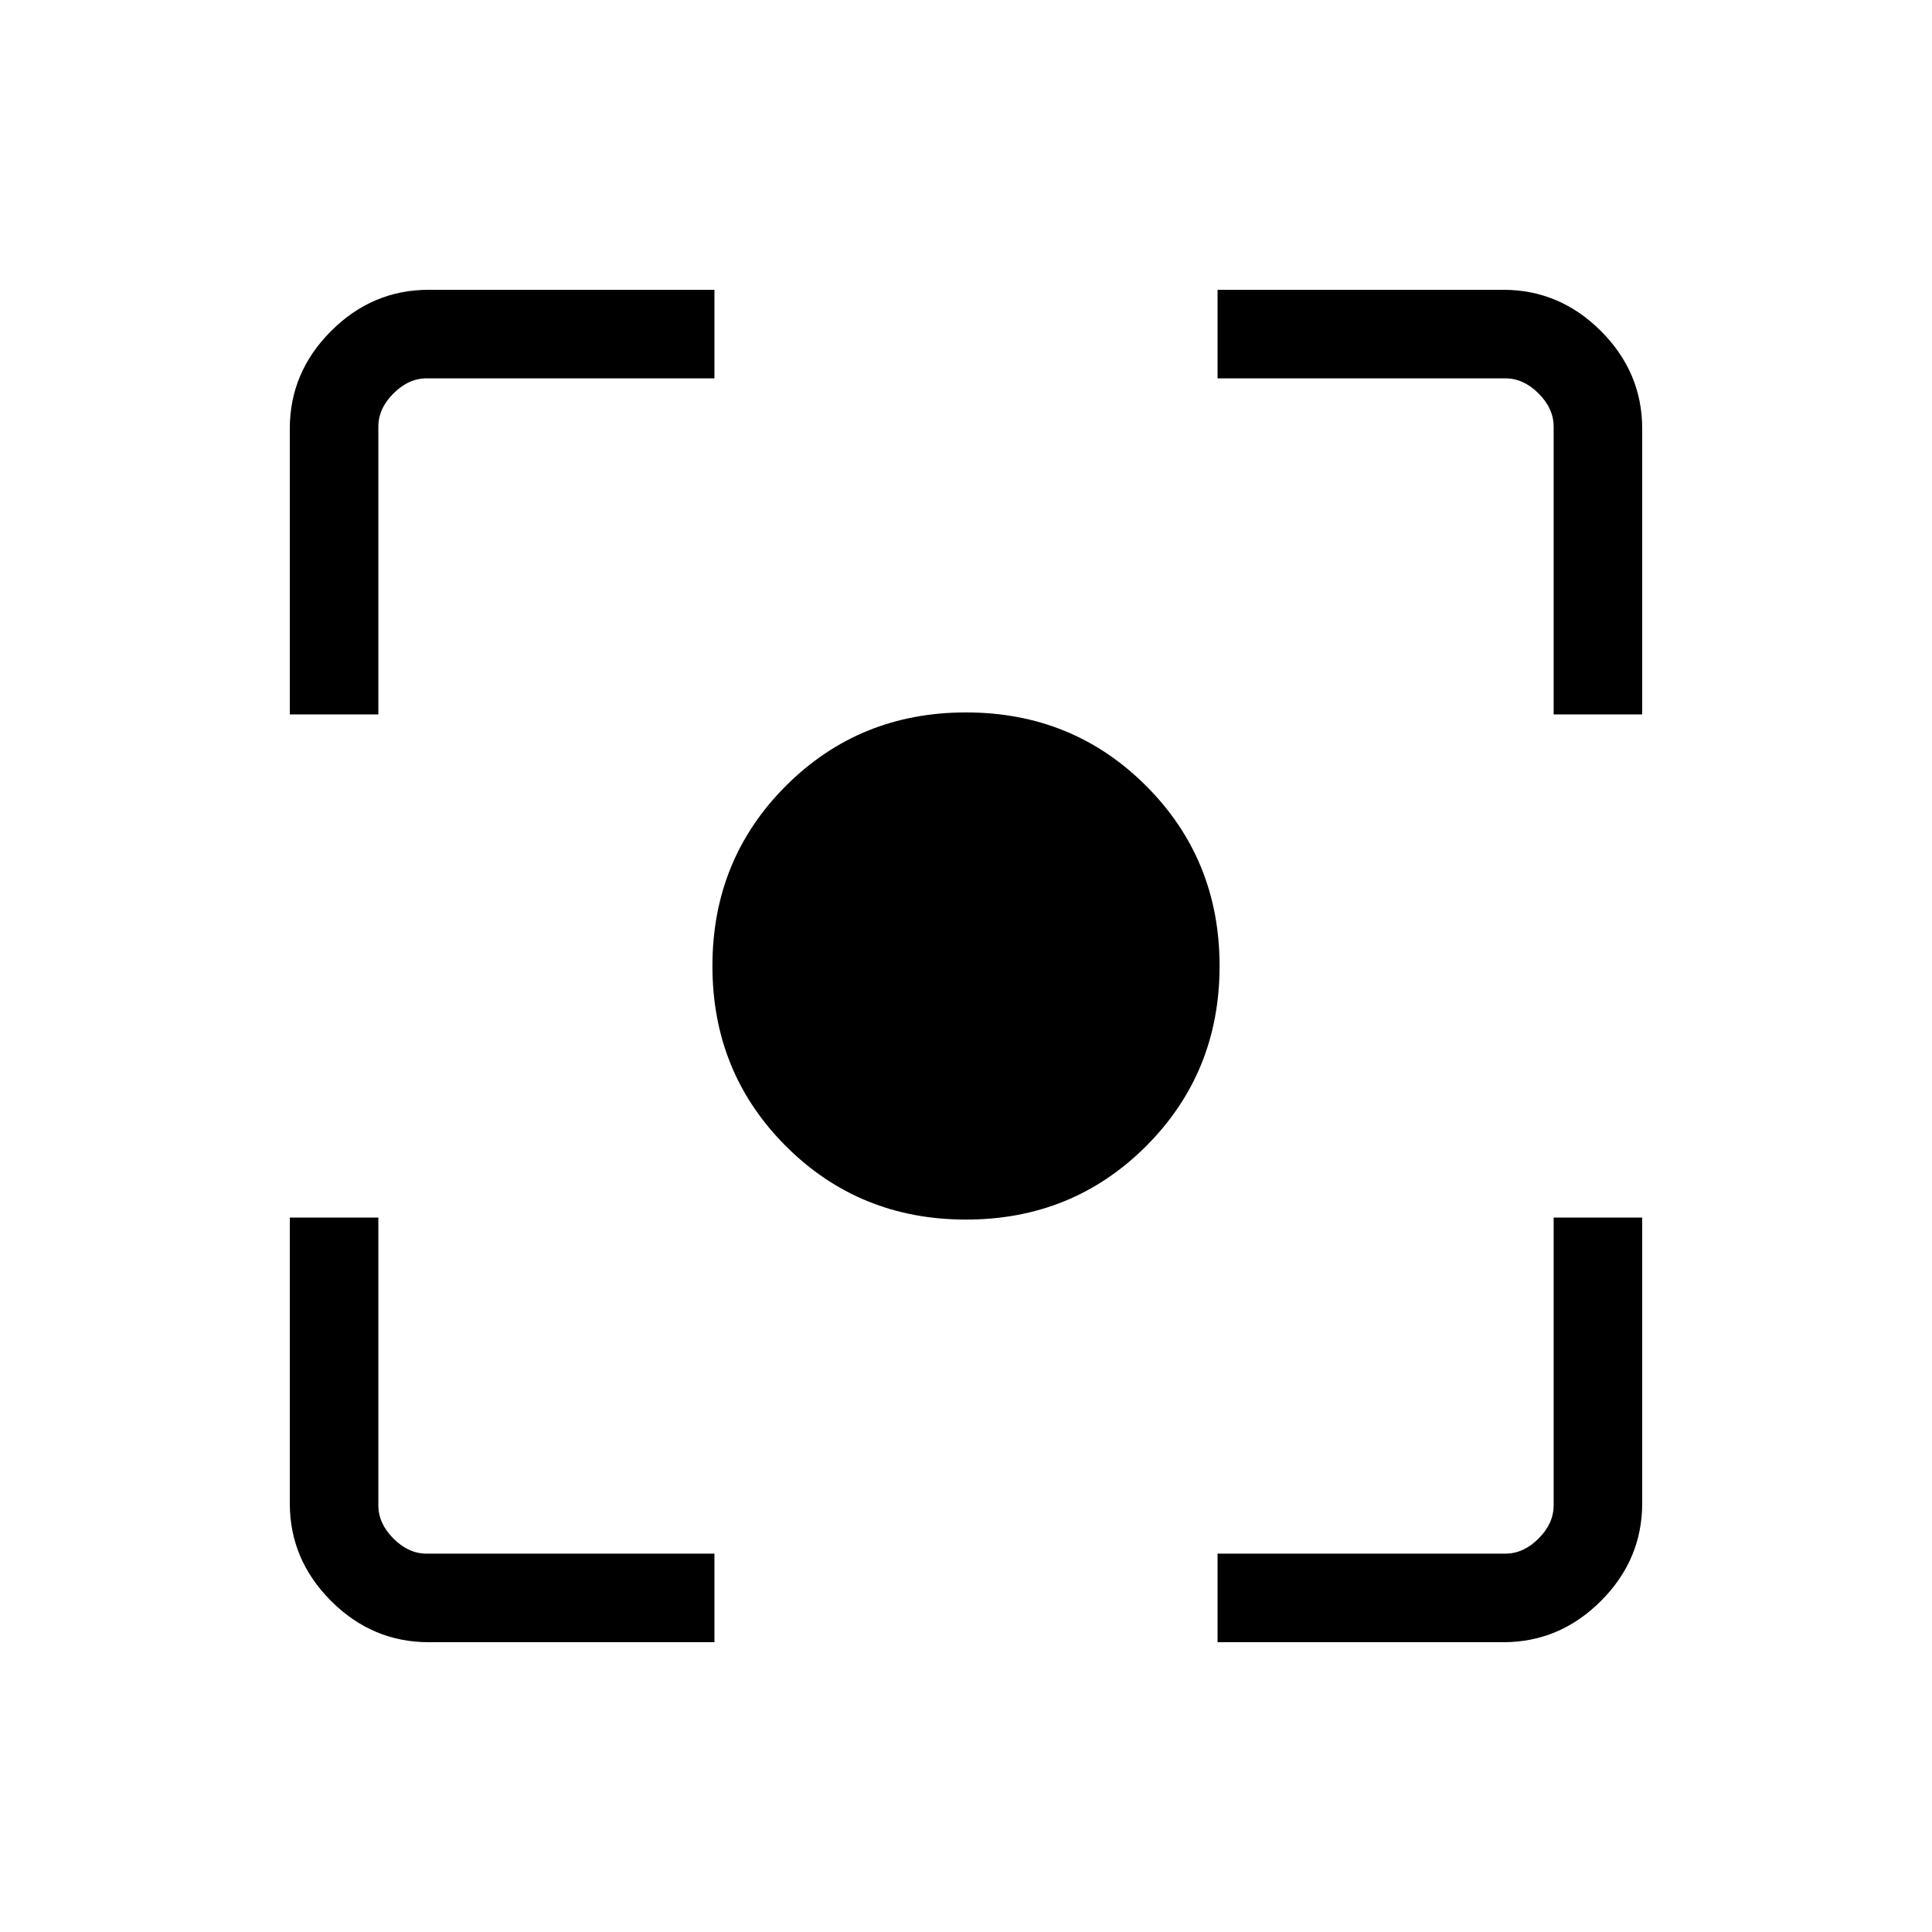 <svg xmlns="http://www.w3.org/2000/svg" height="48" width="48"><path d="M24 30.3Q21.35 30.3 19.525 28.475Q17.7 26.65 17.7 24Q17.7 21.35 19.525 19.525Q21.35 17.7 24 17.7Q26.65 17.7 28.475 19.525Q30.3 21.35 30.3 24Q30.3 26.65 28.475 28.475Q26.65 30.3 24 30.3ZM7.2 17.75V10.65Q7.2 9.25 8.225 8.225Q9.25 7.2 10.65 7.2H17.75V9.4H10.6Q10.15 9.4 9.775 9.775Q9.4 10.15 9.4 10.6V17.75ZM17.75 40.8H10.65Q9.25 40.8 8.225 39.775Q7.2 38.75 7.2 37.35V30.25H9.4V37.4Q9.4 37.85 9.775 38.225Q10.15 38.6 10.6 38.6H17.75ZM30.25 40.8V38.6H37.4Q37.85 38.6 38.225 38.225Q38.6 37.85 38.6 37.4V30.25H40.8V37.35Q40.8 38.75 39.775 39.775Q38.75 40.8 37.35 40.8ZM38.6 17.75V10.6Q38.6 10.15 38.225 9.775Q37.85 9.4 37.4 9.4H30.25V7.2H37.35Q38.75 7.2 39.775 8.225Q40.8 9.25 40.8 10.65V17.75Z"/></svg>